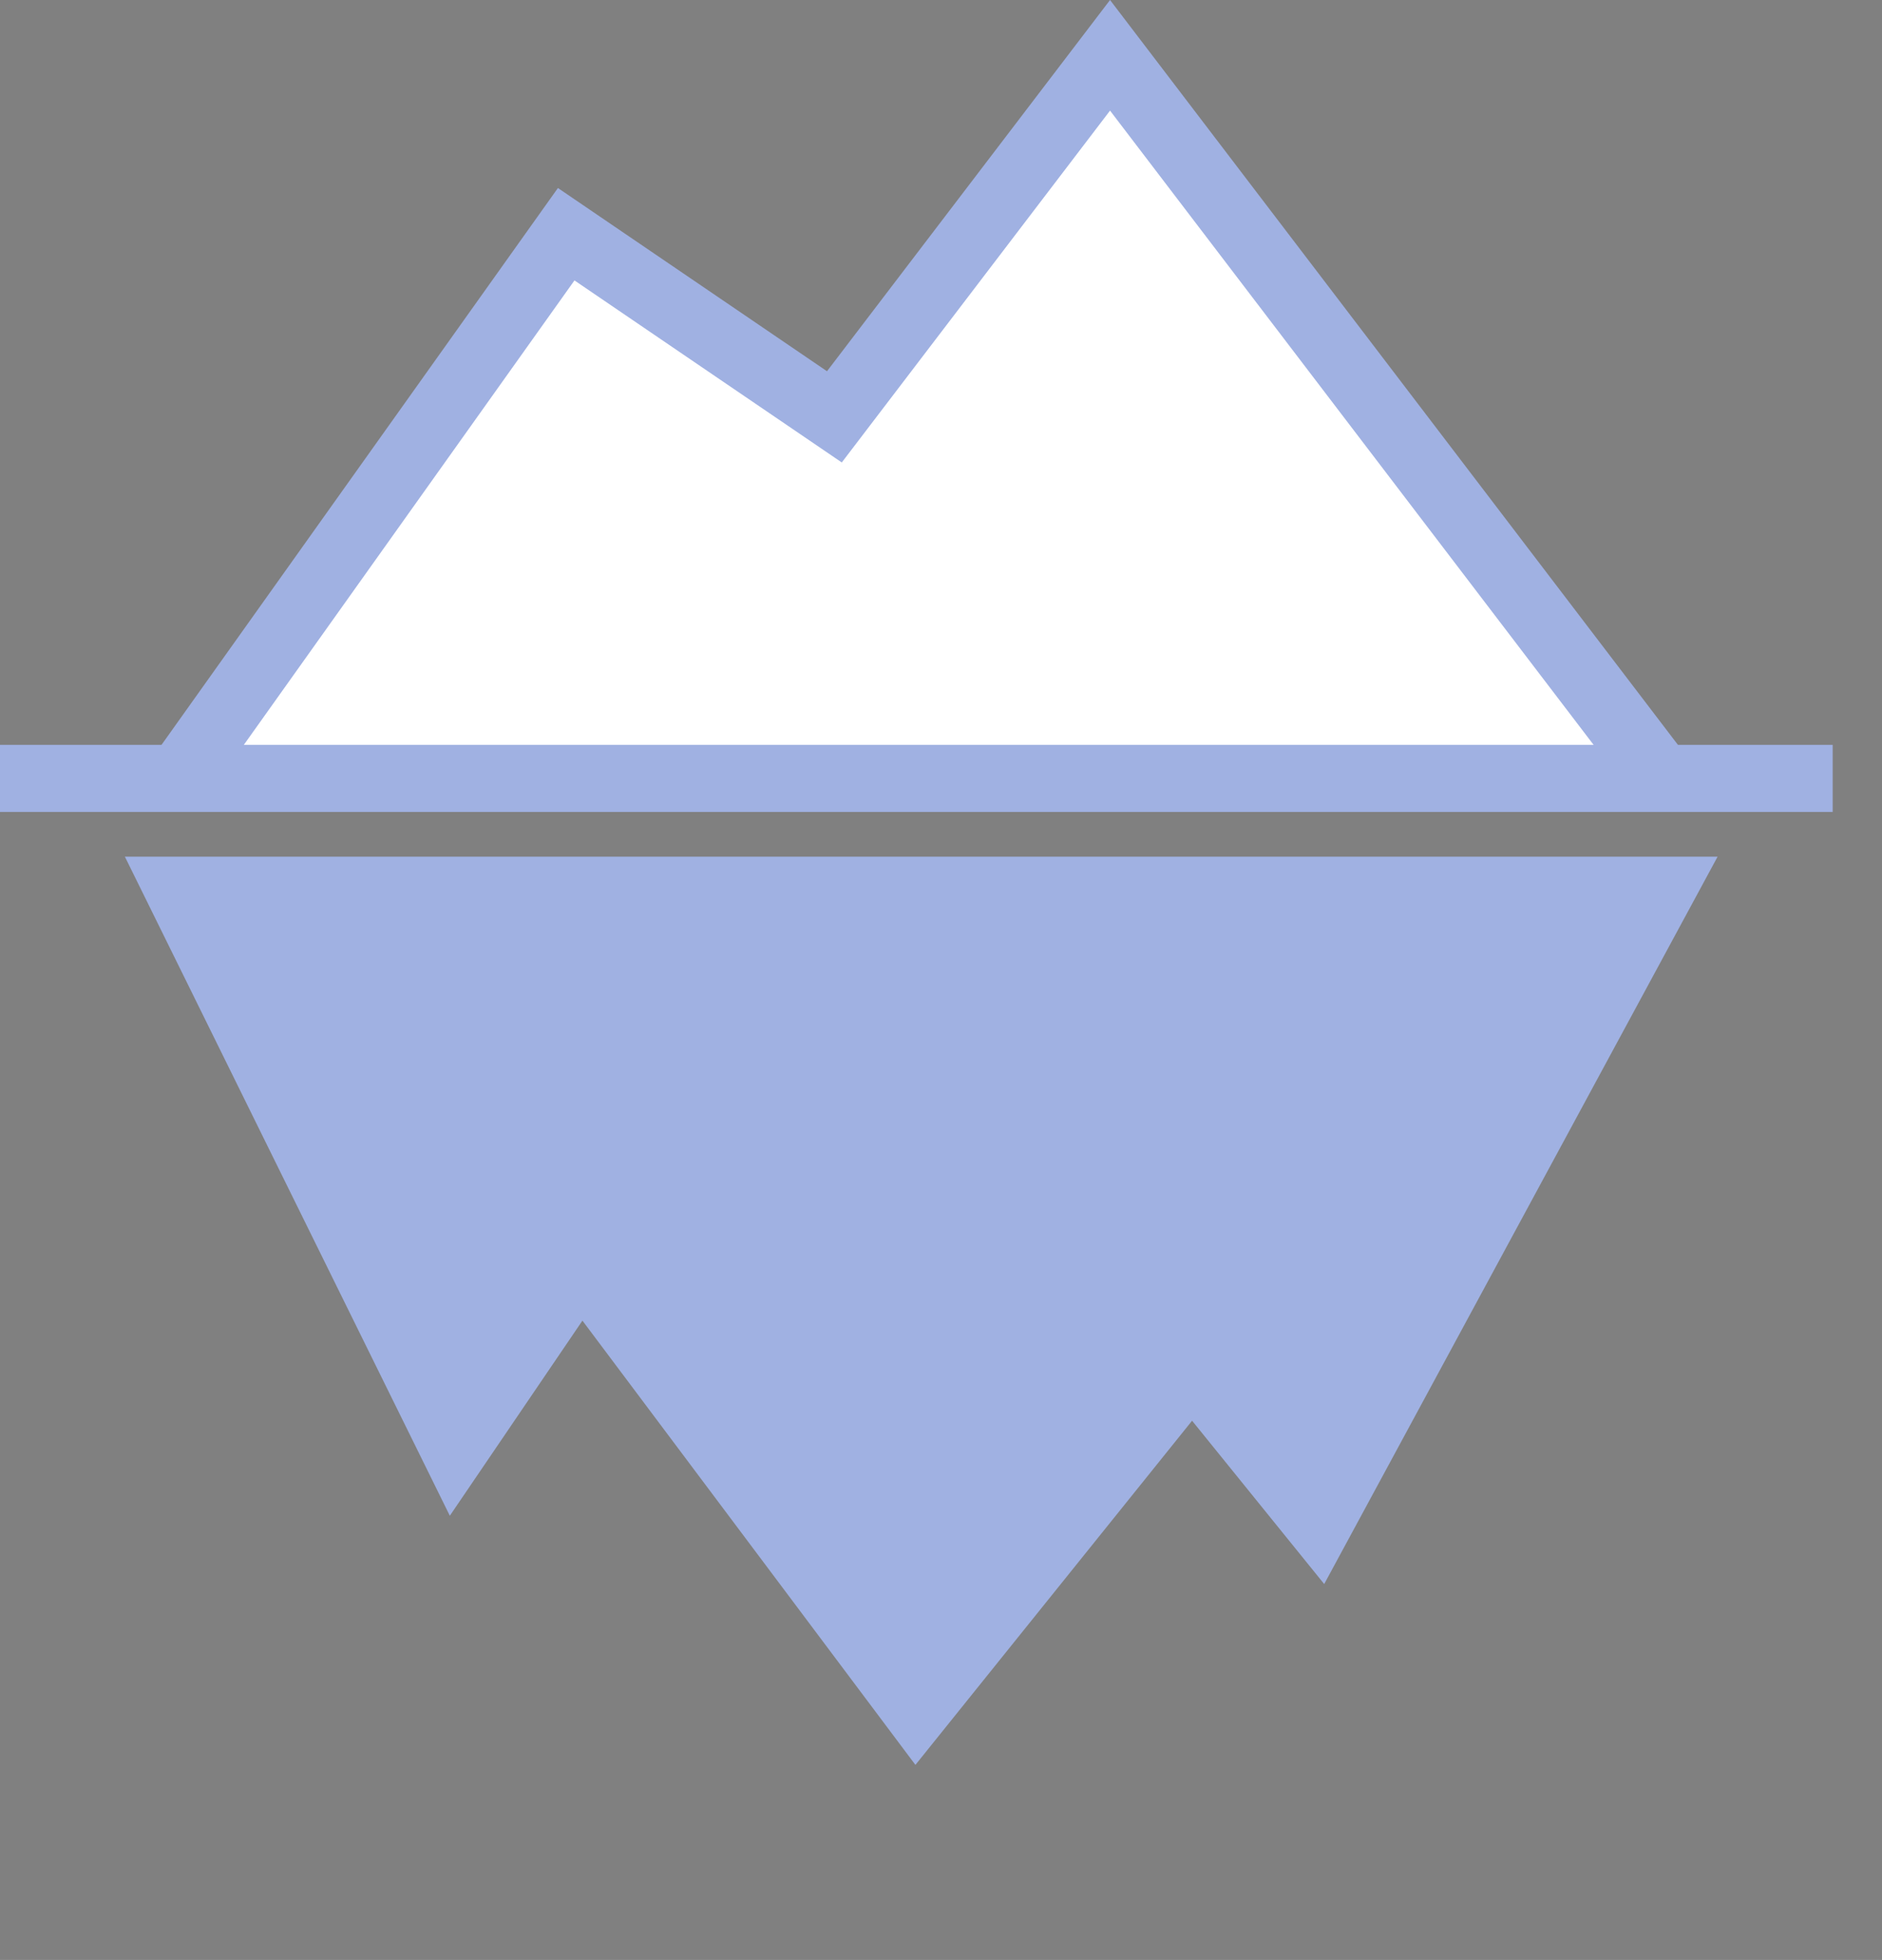 <svg xmlns="http://www.w3.org/2000/svg" width="505.24" height="525.838" viewBox="0 0 505.24 525.838">
  <rect x="0" y="0" width="505.24" height="525.838" fill="#808080" stroke="none"/>
  <g id="logo" transform="translate(0 14.838)">
    <path id="Path_1" data-name="Path 1" d="M48,208.84l104-146,72,49,74-97,148,194" transform="translate(0 -14.84)" fill="#fff" stroke="#a0b1e2" stroke-miterlimit="10" stroke-width="18"/>
    <line id="Line_1" data-name="Line 1" x2="492" transform="translate(0 194)" fill="#fff" stroke="#a0b1e2" stroke-miterlimit="10" stroke-width="18"/>
    <path id="Path_2" data-name="Path 2" d="M48,238.84l74,150,34-50,90,120,74-92,34,42,92-170Z" transform="translate(0 -14.84)" fill="#a0b1e2" stroke="#a0b1e2" stroke-miterlimit="10" stroke-width="18"/>
    <path id="Path_3" data-name="Path 3" d="M928,313.5" transform="translate(-422.76 -60.5)" fill="#fff" stroke="#000" stroke-miterlimit="10" stroke-width="1"/>
    <path id="Path_4" data-name="Path 4" d="M828,571.5" transform="translate(-422.76 -60.5)"/>
  </g>
</svg>

